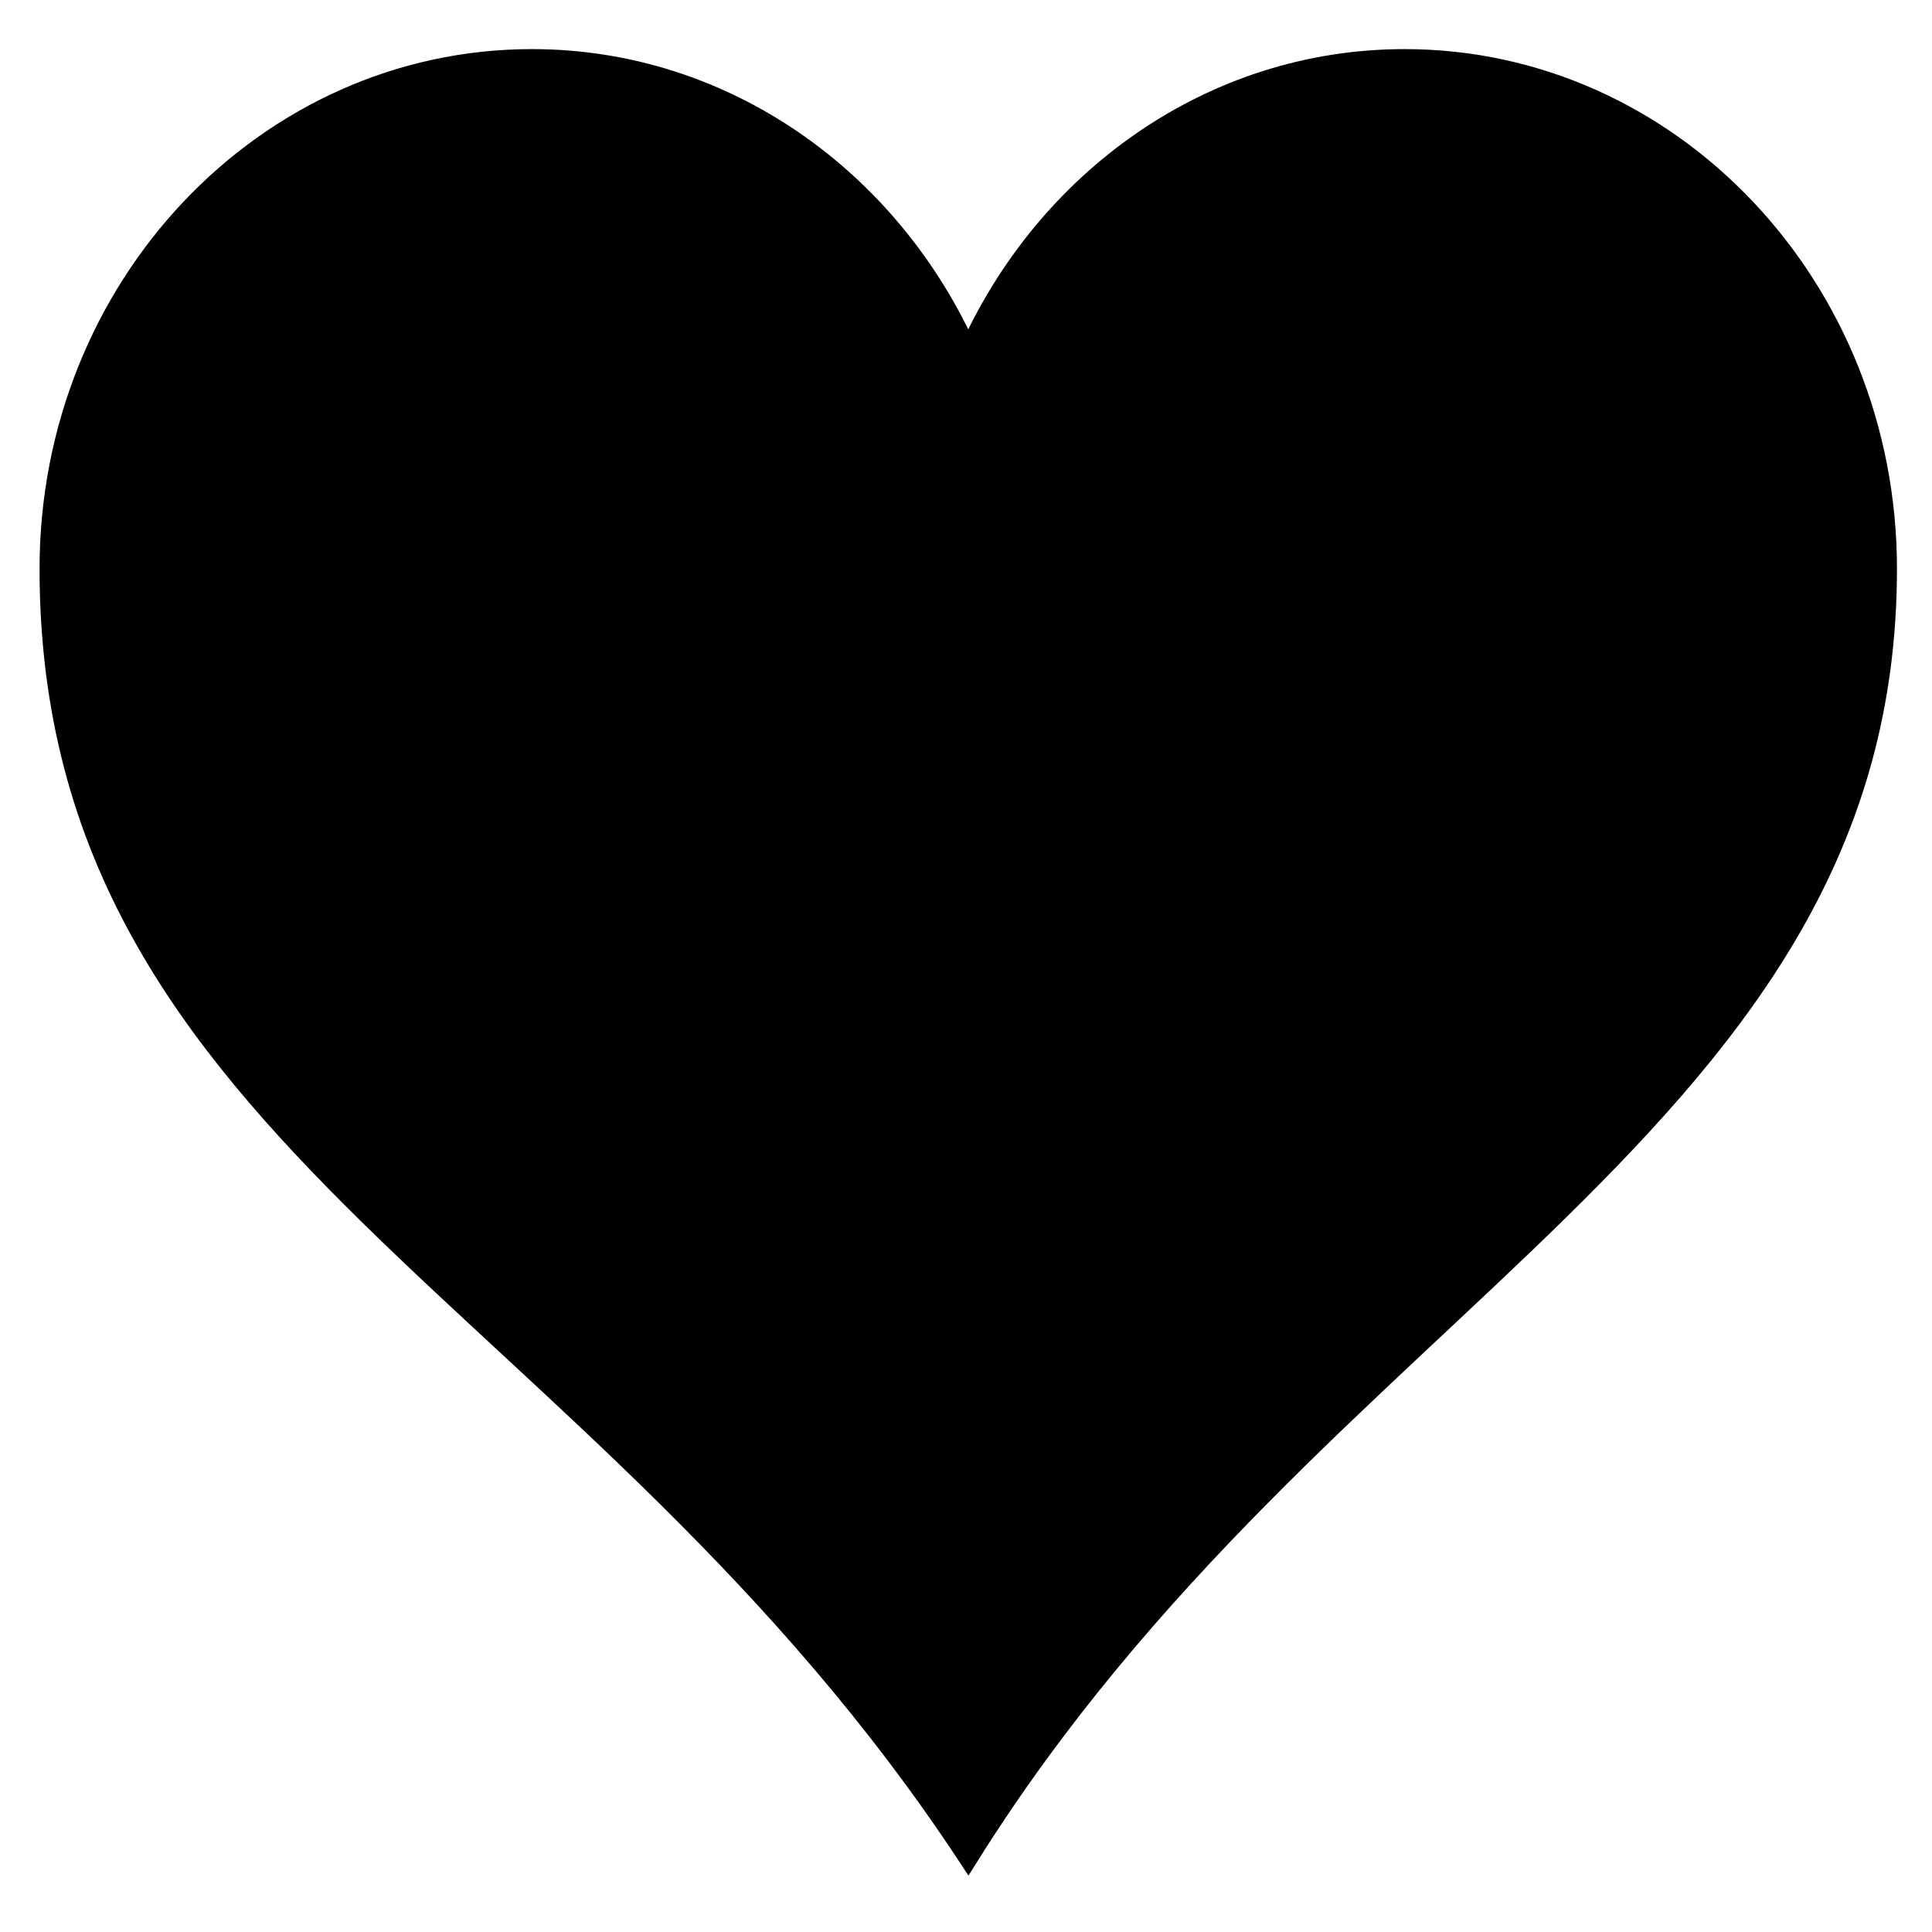 <?xml version="1.0" encoding="UTF-8" standalone="no"?>
<!-- Generator: Adobe Illustrator 15.0.0, SVG Export Plug-In . SVG Version: 6.00 Build 0)  -->

<svg
   xmlns:dc="http://purl.org/dc/elements/1.1/"
   xmlns:cc="http://creativecommons.org/ns#"
   xmlns:rdf="http://www.w3.org/1999/02/22-rdf-syntax-ns#"
   xmlns:svg="http://www.w3.org/2000/svg"
   xmlns="http://www.w3.org/2000/svg"
   xmlns:sodipodi="http://sodipodi.sourceforge.net/DTD/sodipodi-0.dtd"
   xmlns:inkscape="http://www.inkscape.org/namespaces/inkscape"
   version="1.1"
   id="Layer_1"
   inkscape:version="0.48.4 r9939"
   sodipodi:docname="head_off.svg"
   x="0px"
   y="0px"
   width="96px"
   height="96px"
   viewBox="0 0 96 96"
   enable-background="new 0 0 96 96"
   xml:space="preserve"><defs
   id="defs3062" /><sodipodi:namedview
   pagecolor="#ffffff"
   bordercolor="#666666"
   borderopacity="1"
   objecttolerance="10"
   gridtolerance="10"
   guidetolerance="10"
   inkscape:pageopacity="0"
   inkscape:pageshadow="2"
   inkscape:window-width="1366"
   inkscape:window-height="705"
   id="namedview3060"
   showgrid="false"
   inkscape:zoom="4.46"
   inkscape:cx="48"
   inkscape:cy="48"
   inkscape:window-x="-8"
   inkscape:window-y="-8"
   inkscape:window-maximized="1"
   inkscape:current-layer="Layer_1" />

<rect
   id="rect3"
   display="none"
   fill="#FFFFFF"
   stroke="#000000"
   width="96"
   height="96" />
<path
   d="m 26.431,2.94 c -13.229,0 -23.966,11.345 -23.966,25.324 0,28.438 27.148,35.894 45.647,64.008 17.49,-27.942 45.647,-36.478 45.647,-64.008 0,-13.979 -10.737,-25.324 -23.966,-25.324 -9.596,0 -17.855,5.987 -21.681,14.601 C 44.285,8.927 36.027,2.94 26.431,2.94 z"
   id="path7"
   sodipodi:nodetypes="ccccccc"
     style="fill:#000000;stroke:#000000;stroke-width:1px;stroke-linecap:butt;stroke-linejoin:miter;stroke-opacity:1"
   inkscape:connector-curvature="0" /></svg>